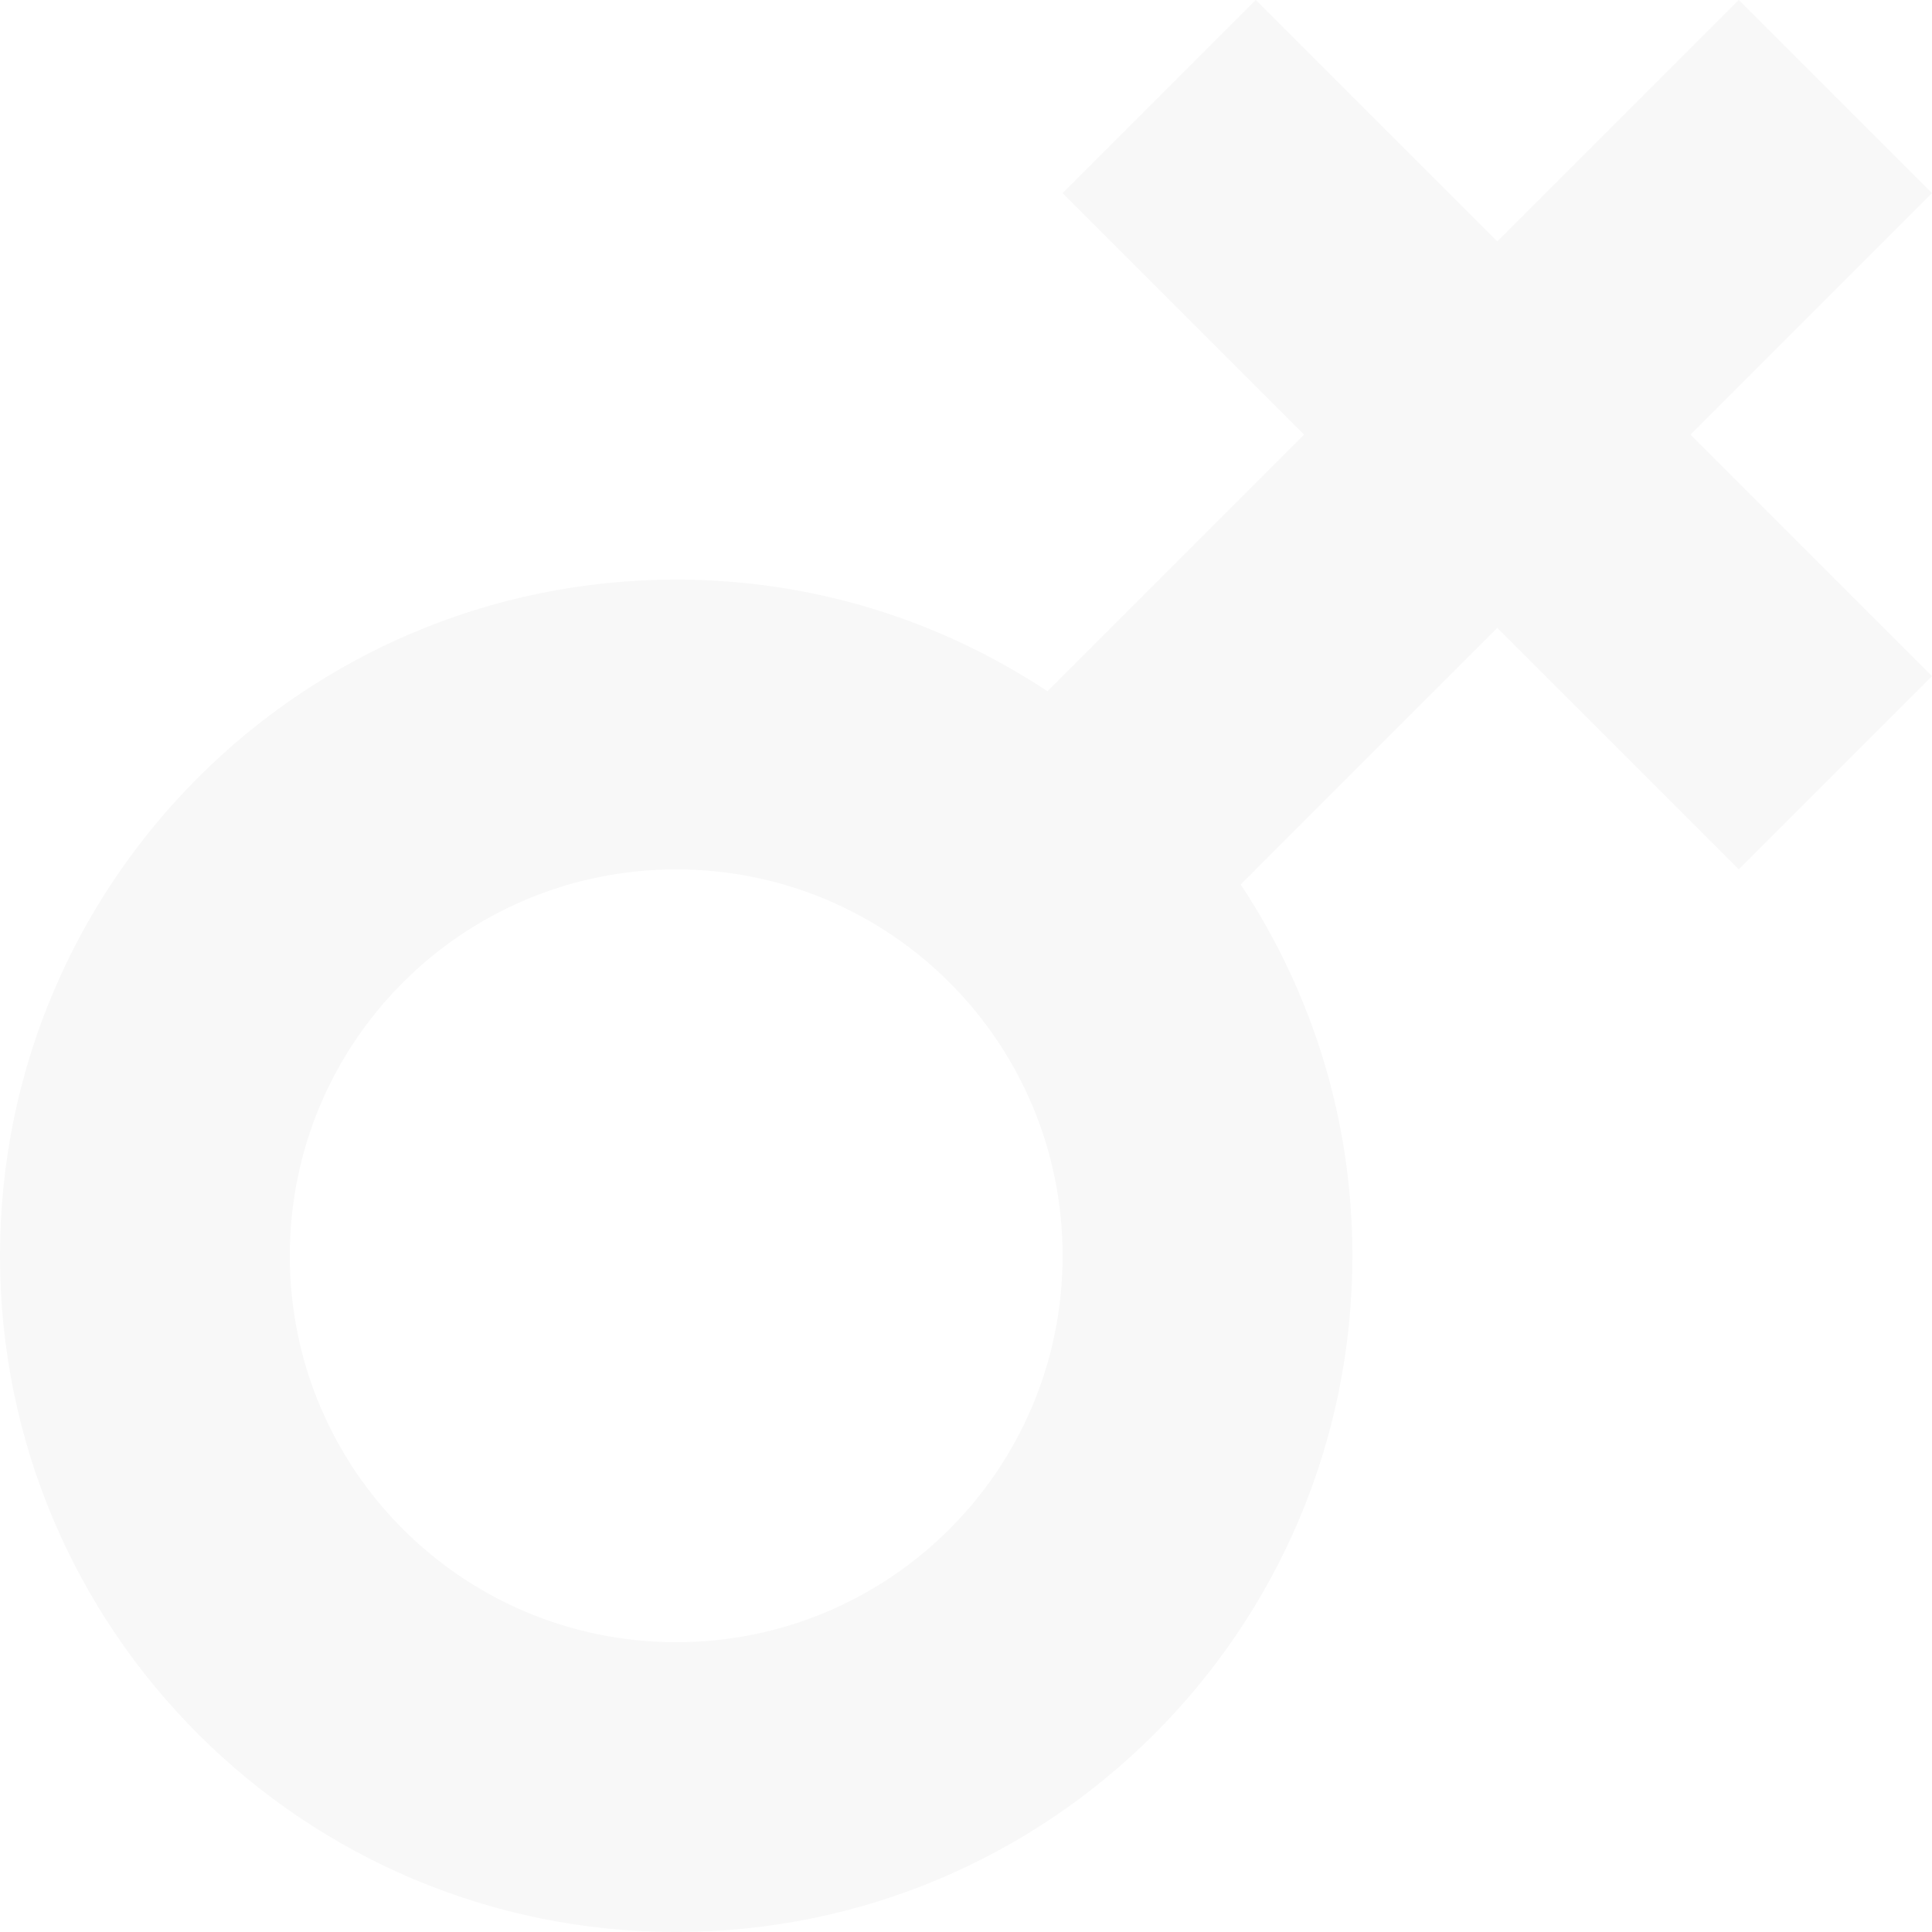 <svg width="115" height="115" viewBox="0 0 115 115" fill="none" xmlns="http://www.w3.org/2000/svg">
<path d="M74.75 0L63.25 11.5L77.625 25.875L62.352 41.148C55.995 36.948 48.448 34.5 40.25 34.5C18.014 34.5 0 52.514 0 74.75C0 96.986 18.014 115 40.25 115C62.486 115 80.5 96.986 80.5 74.75C80.5 66.552 78.052 59.005 73.852 52.648L89.125 37.375L103.5 51.75L115 40.25L100.625 25.875L115 11.5L103.5 0L89.125 14.375L74.75 0ZM40.25 51.75C52.963 51.75 63.25 62.037 63.25 74.75C63.25 87.463 52.963 97.75 40.25 97.75C27.537 97.75 17.25 87.463 17.25 74.75C17.25 62.037 27.537 51.75 40.25 51.75Z" fill="black" fill-opacity="0.03"/>
</svg>
